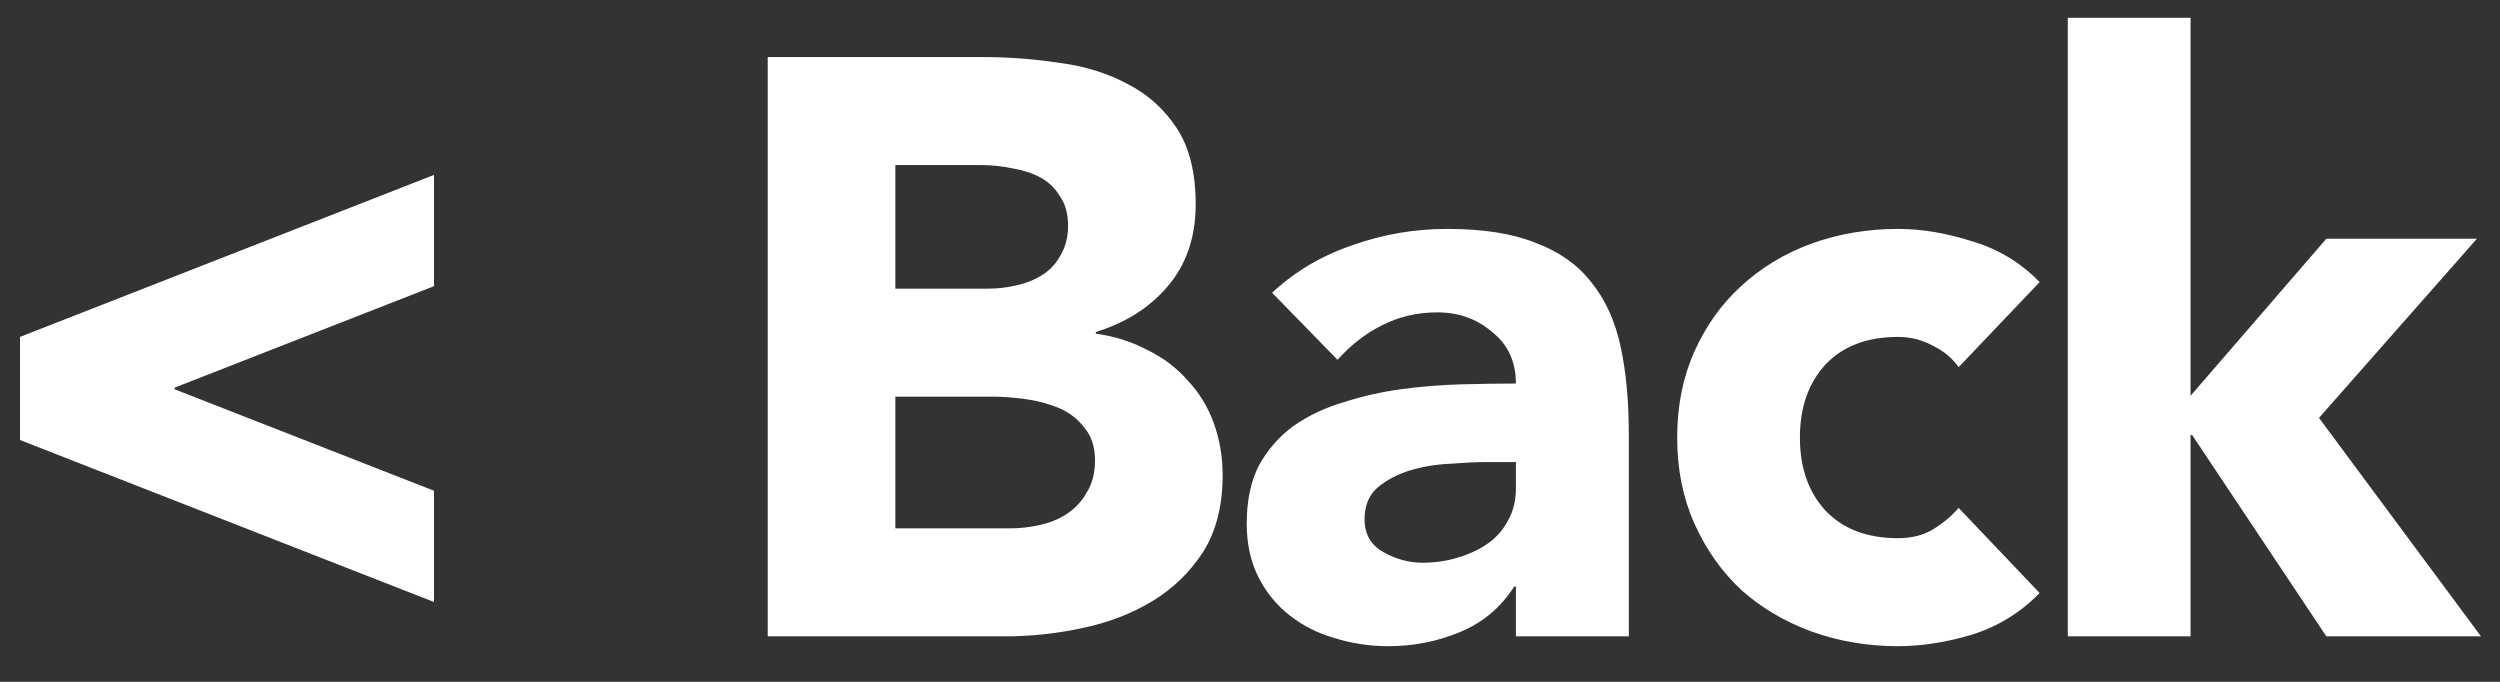 <svg width="55" height="15" viewBox="0 0 55 15" fill="none" xmlns="http://www.w3.org/2000/svg">
<rect x="0" y="0" width="55" height="15" fill="#333333" stroke="none"/>
<path d="M9.548 6.296L3.842 8.528V8.564L9.548 10.796V13.244L0.44 9.68V7.412L9.548 3.848V6.296ZM16.89 1.256H21.642C22.195 1.256 22.747 1.298 23.299 1.382C23.863 1.454 24.366 1.61 24.811 1.85C25.255 2.078 25.614 2.402 25.89 2.822C26.166 3.242 26.305 3.8 26.305 4.496C26.305 5.216 26.101 5.816 25.692 6.296C25.297 6.764 24.768 7.1 24.108 7.304V7.34C24.529 7.4 24.907 7.52 25.242 7.7C25.59 7.868 25.884 8.09 26.125 8.366C26.377 8.63 26.569 8.942 26.701 9.302C26.832 9.662 26.898 10.046 26.898 10.454C26.898 11.126 26.755 11.69 26.466 12.146C26.178 12.59 25.806 12.95 25.351 13.226C24.895 13.502 24.378 13.7 23.802 13.82C23.238 13.94 22.674 14 22.11 14H16.89V1.256ZM19.698 6.35H21.733C21.948 6.35 22.159 6.326 22.363 6.278C22.578 6.23 22.77 6.152 22.939 6.044C23.107 5.936 23.238 5.792 23.334 5.612C23.442 5.432 23.497 5.216 23.497 4.964C23.497 4.7 23.436 4.484 23.317 4.316C23.209 4.136 23.064 3.998 22.884 3.902C22.704 3.806 22.5 3.74 22.273 3.704C22.044 3.656 21.823 3.632 21.607 3.632H19.698V6.35ZM19.698 11.624H22.218C22.434 11.624 22.651 11.6 22.866 11.552C23.095 11.504 23.299 11.42 23.479 11.3C23.659 11.18 23.802 11.024 23.91 10.832C24.03 10.64 24.09 10.406 24.09 10.13C24.09 9.83 24.012 9.59 23.857 9.41C23.712 9.218 23.526 9.074 23.299 8.978C23.07 8.882 22.825 8.816 22.561 8.78C22.297 8.744 22.05 8.726 21.823 8.726H19.698V11.624ZM33.35 12.902H33.314C33.014 13.37 32.612 13.706 32.108 13.91C31.616 14.114 31.094 14.216 30.542 14.216C30.134 14.216 29.738 14.156 29.354 14.036C28.982 13.928 28.652 13.76 28.364 13.532C28.076 13.304 27.848 13.022 27.68 12.686C27.512 12.35 27.428 11.96 27.428 11.516C27.428 11.012 27.518 10.586 27.698 10.238C27.89 9.89 28.142 9.602 28.454 9.374C28.778 9.146 29.144 8.972 29.552 8.852C29.96 8.72 30.38 8.624 30.812 8.564C31.256 8.504 31.694 8.468 32.126 8.456C32.57 8.444 32.978 8.438 33.35 8.438C33.35 7.958 33.176 7.58 32.828 7.304C32.492 7.016 32.09 6.872 31.622 6.872C31.178 6.872 30.77 6.968 30.398 7.16C30.038 7.34 29.714 7.592 29.426 7.916L27.986 6.44C28.49 5.972 29.078 5.624 29.75 5.396C30.422 5.156 31.118 5.036 31.838 5.036C32.63 5.036 33.278 5.138 33.782 5.342C34.298 5.534 34.706 5.822 35.006 6.206C35.318 6.59 35.534 7.064 35.654 7.628C35.774 8.18 35.834 8.822 35.834 9.554V14H33.35V12.902ZM32.684 10.166C32.48 10.166 32.222 10.178 31.91 10.202C31.61 10.214 31.316 10.262 31.028 10.346C30.752 10.43 30.512 10.556 30.308 10.724C30.116 10.892 30.02 11.126 30.02 11.426C30.02 11.75 30.158 11.99 30.434 12.146C30.71 12.302 30.998 12.38 31.298 12.38C31.562 12.38 31.814 12.344 32.054 12.272C32.306 12.2 32.528 12.098 32.72 11.966C32.912 11.834 33.062 11.666 33.17 11.462C33.29 11.258 33.35 11.018 33.35 10.742V10.166H32.684ZM43.09 8.078C42.958 7.886 42.772 7.73 42.532 7.61C42.292 7.478 42.034 7.412 41.758 7.412C41.074 7.412 40.54 7.616 40.156 8.024C39.784 8.432 39.598 8.966 39.598 9.626C39.598 10.286 39.784 10.82 40.156 11.228C40.54 11.636 41.074 11.84 41.758 11.84C42.058 11.84 42.316 11.774 42.532 11.642C42.748 11.51 42.934 11.354 43.09 11.174L44.872 13.046C44.452 13.478 43.954 13.784 43.378 13.964C42.814 14.132 42.274 14.216 41.758 14.216C41.086 14.216 40.45 14.108 39.85 13.892C39.262 13.676 38.746 13.37 38.302 12.974C37.87 12.566 37.528 12.08 37.276 11.516C37.024 10.952 36.898 10.322 36.898 9.626C36.898 8.93 37.024 8.3 37.276 7.736C37.528 7.172 37.87 6.692 38.302 6.296C38.746 5.888 39.262 5.576 39.85 5.36C40.45 5.144 41.086 5.036 41.758 5.036C42.274 5.036 42.814 5.126 43.378 5.306C43.954 5.474 44.452 5.774 44.872 6.206L43.09 8.078ZM45.492 0.392H48.192V8.708L51.18 5.252H54.492L51.018 9.194L54.582 14H51.18L48.228 9.572H48.192V14H45.492V0.392Z" fill="white"/>
</svg>
